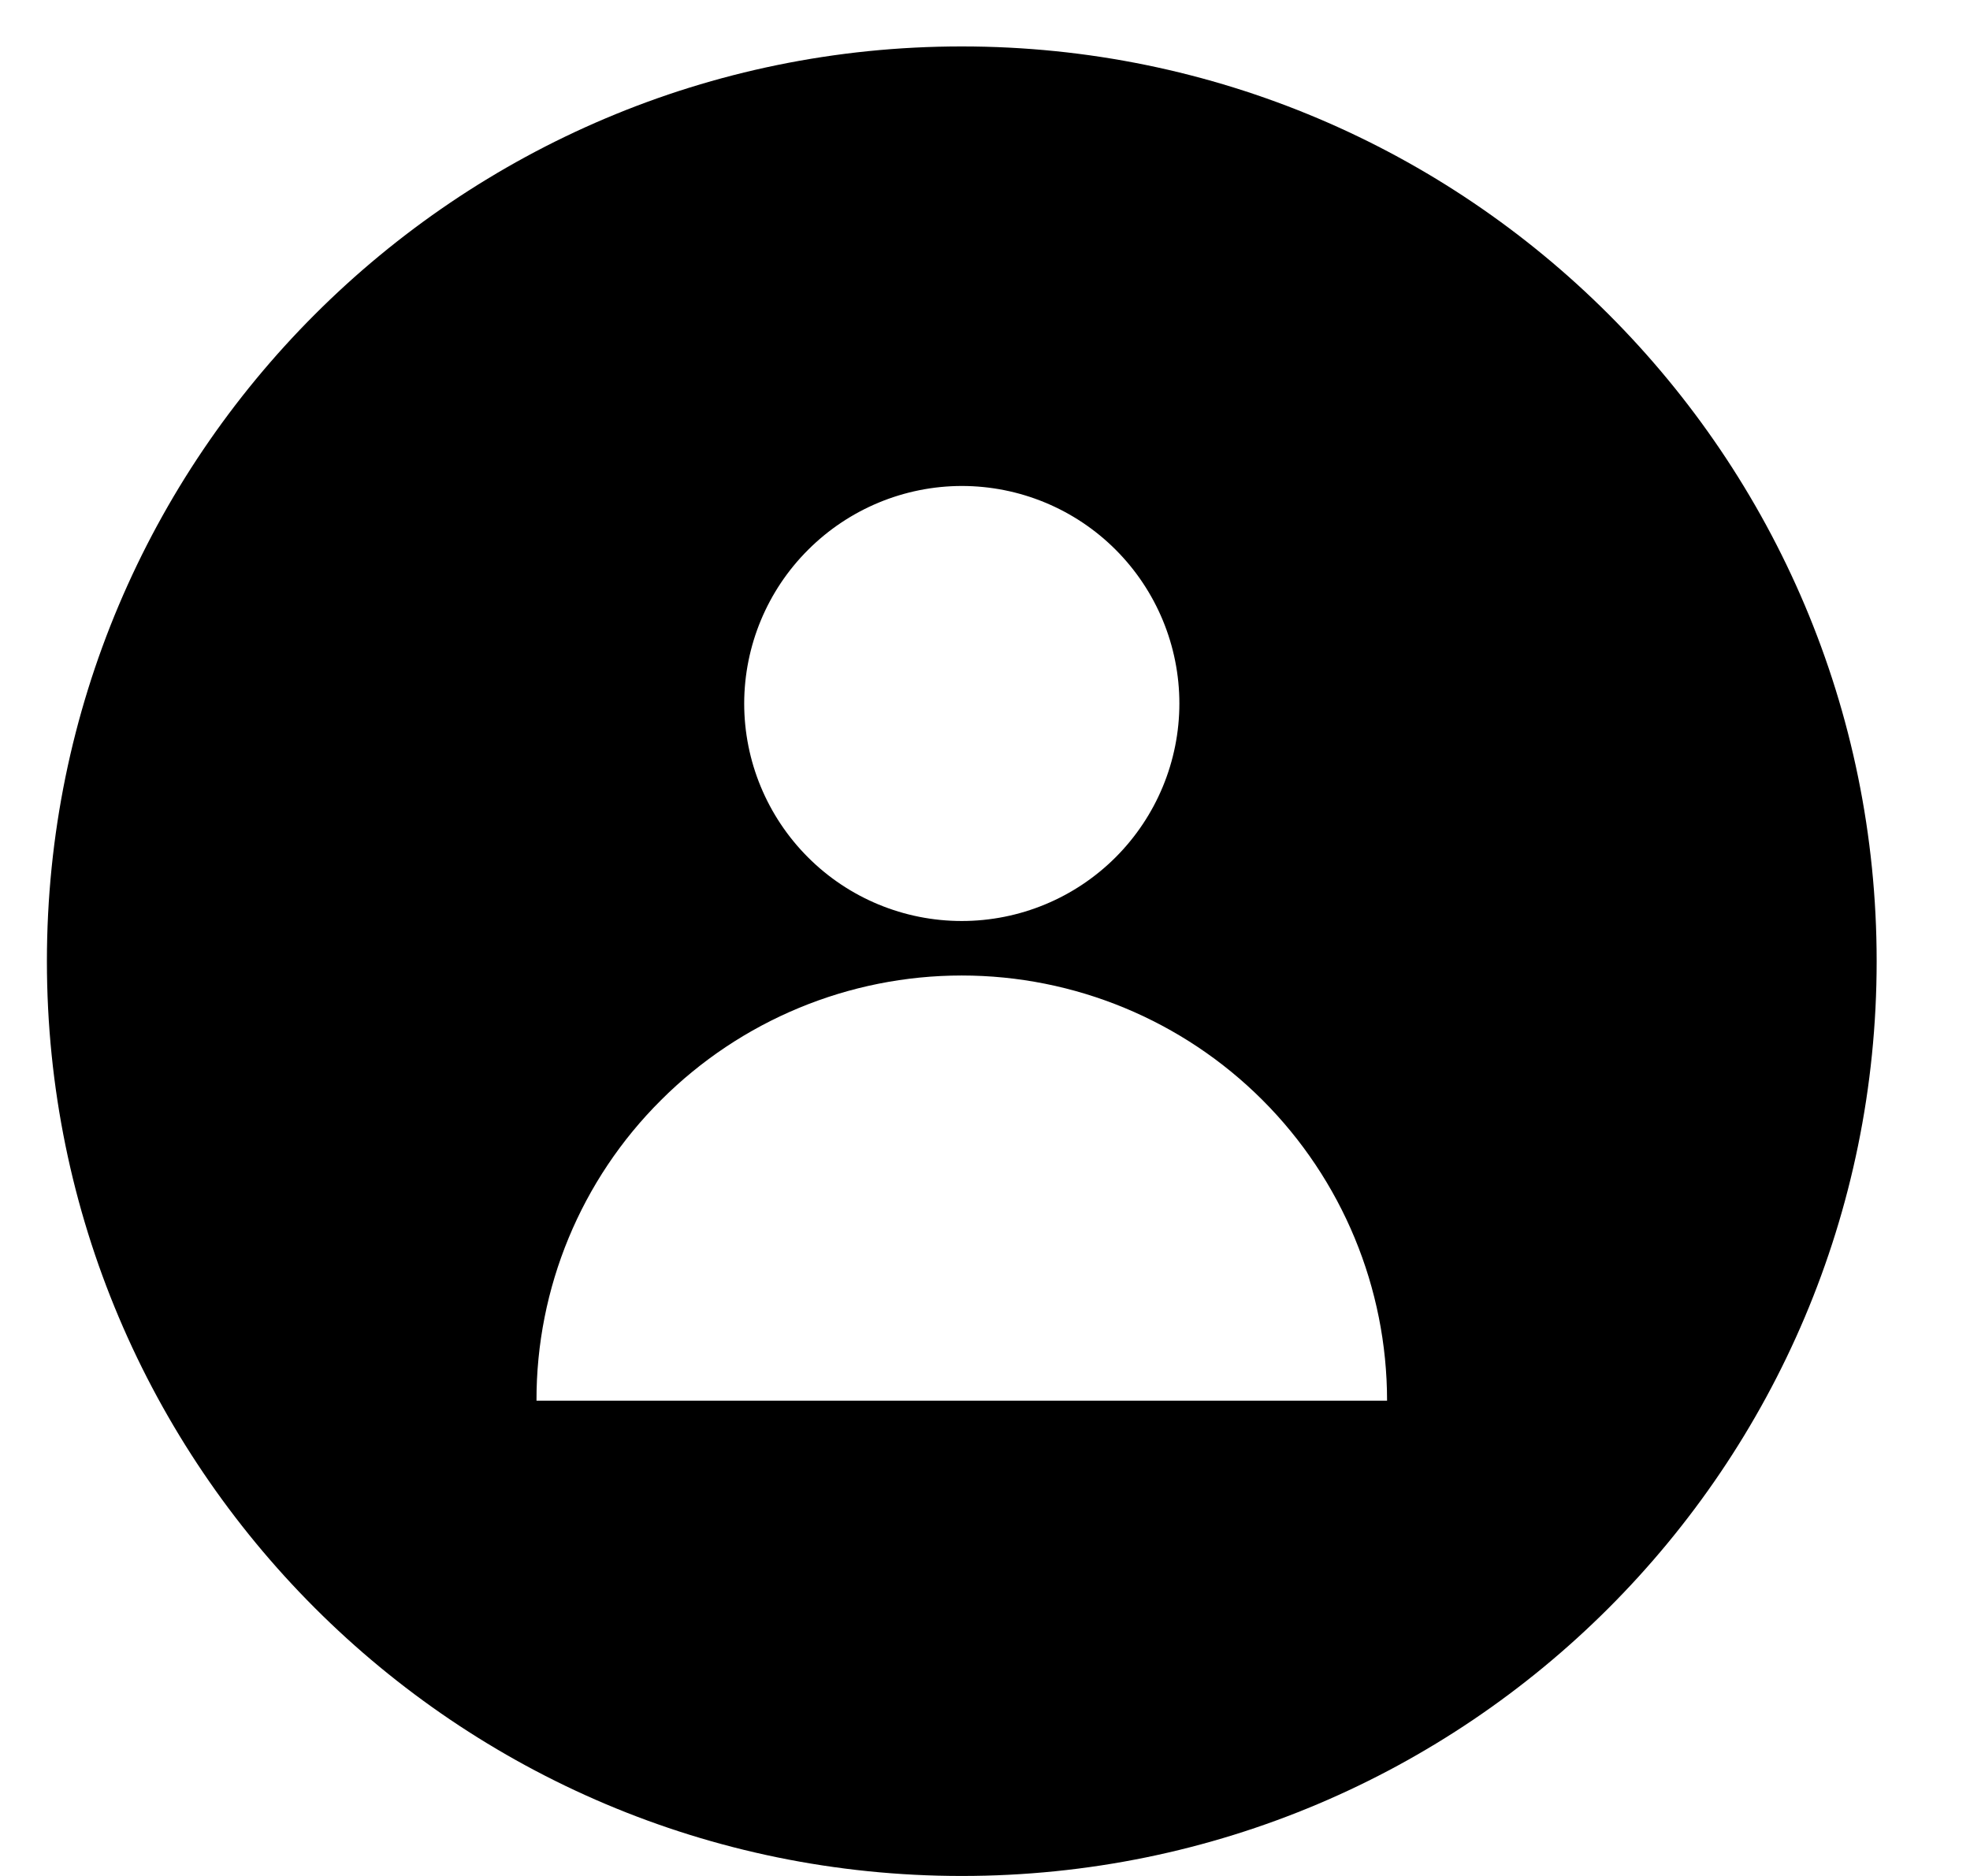 <svg width="21" height="20" viewBox="0 0 21 20" fill="none" xmlns="http://www.w3.org/2000/svg">
<path d="M10.252 20C15.638 20 20.005 15.633 20.005 10.248C20.005 4.862 15.638 0.495 10.252 0.495C4.867 0.495 0.5 4.862 0.5 10.248C0.5 15.633 4.867 20 10.252 20ZM10.252 5.181C10.867 5.181 11.457 5.425 11.892 5.86C12.327 6.295 12.572 6.885 12.572 7.5C12.572 8.115 12.327 8.705 11.892 9.14C11.457 9.575 10.867 9.819 10.252 9.819C9.637 9.819 9.047 9.575 8.613 9.14C8.178 8.705 7.933 8.115 7.933 7.5C7.934 6.885 8.179 6.296 8.614 5.862C9.049 5.427 9.638 5.182 10.252 5.181ZM7.047 11.728C7.897 10.878 9.05 10.4 10.252 10.4C11.455 10.4 12.608 10.878 13.458 11.728C14.308 12.578 14.786 13.731 14.786 14.933H5.719C5.716 13.73 6.194 12.576 7.047 11.728H7.047Z" fill="black"/>
</svg>
